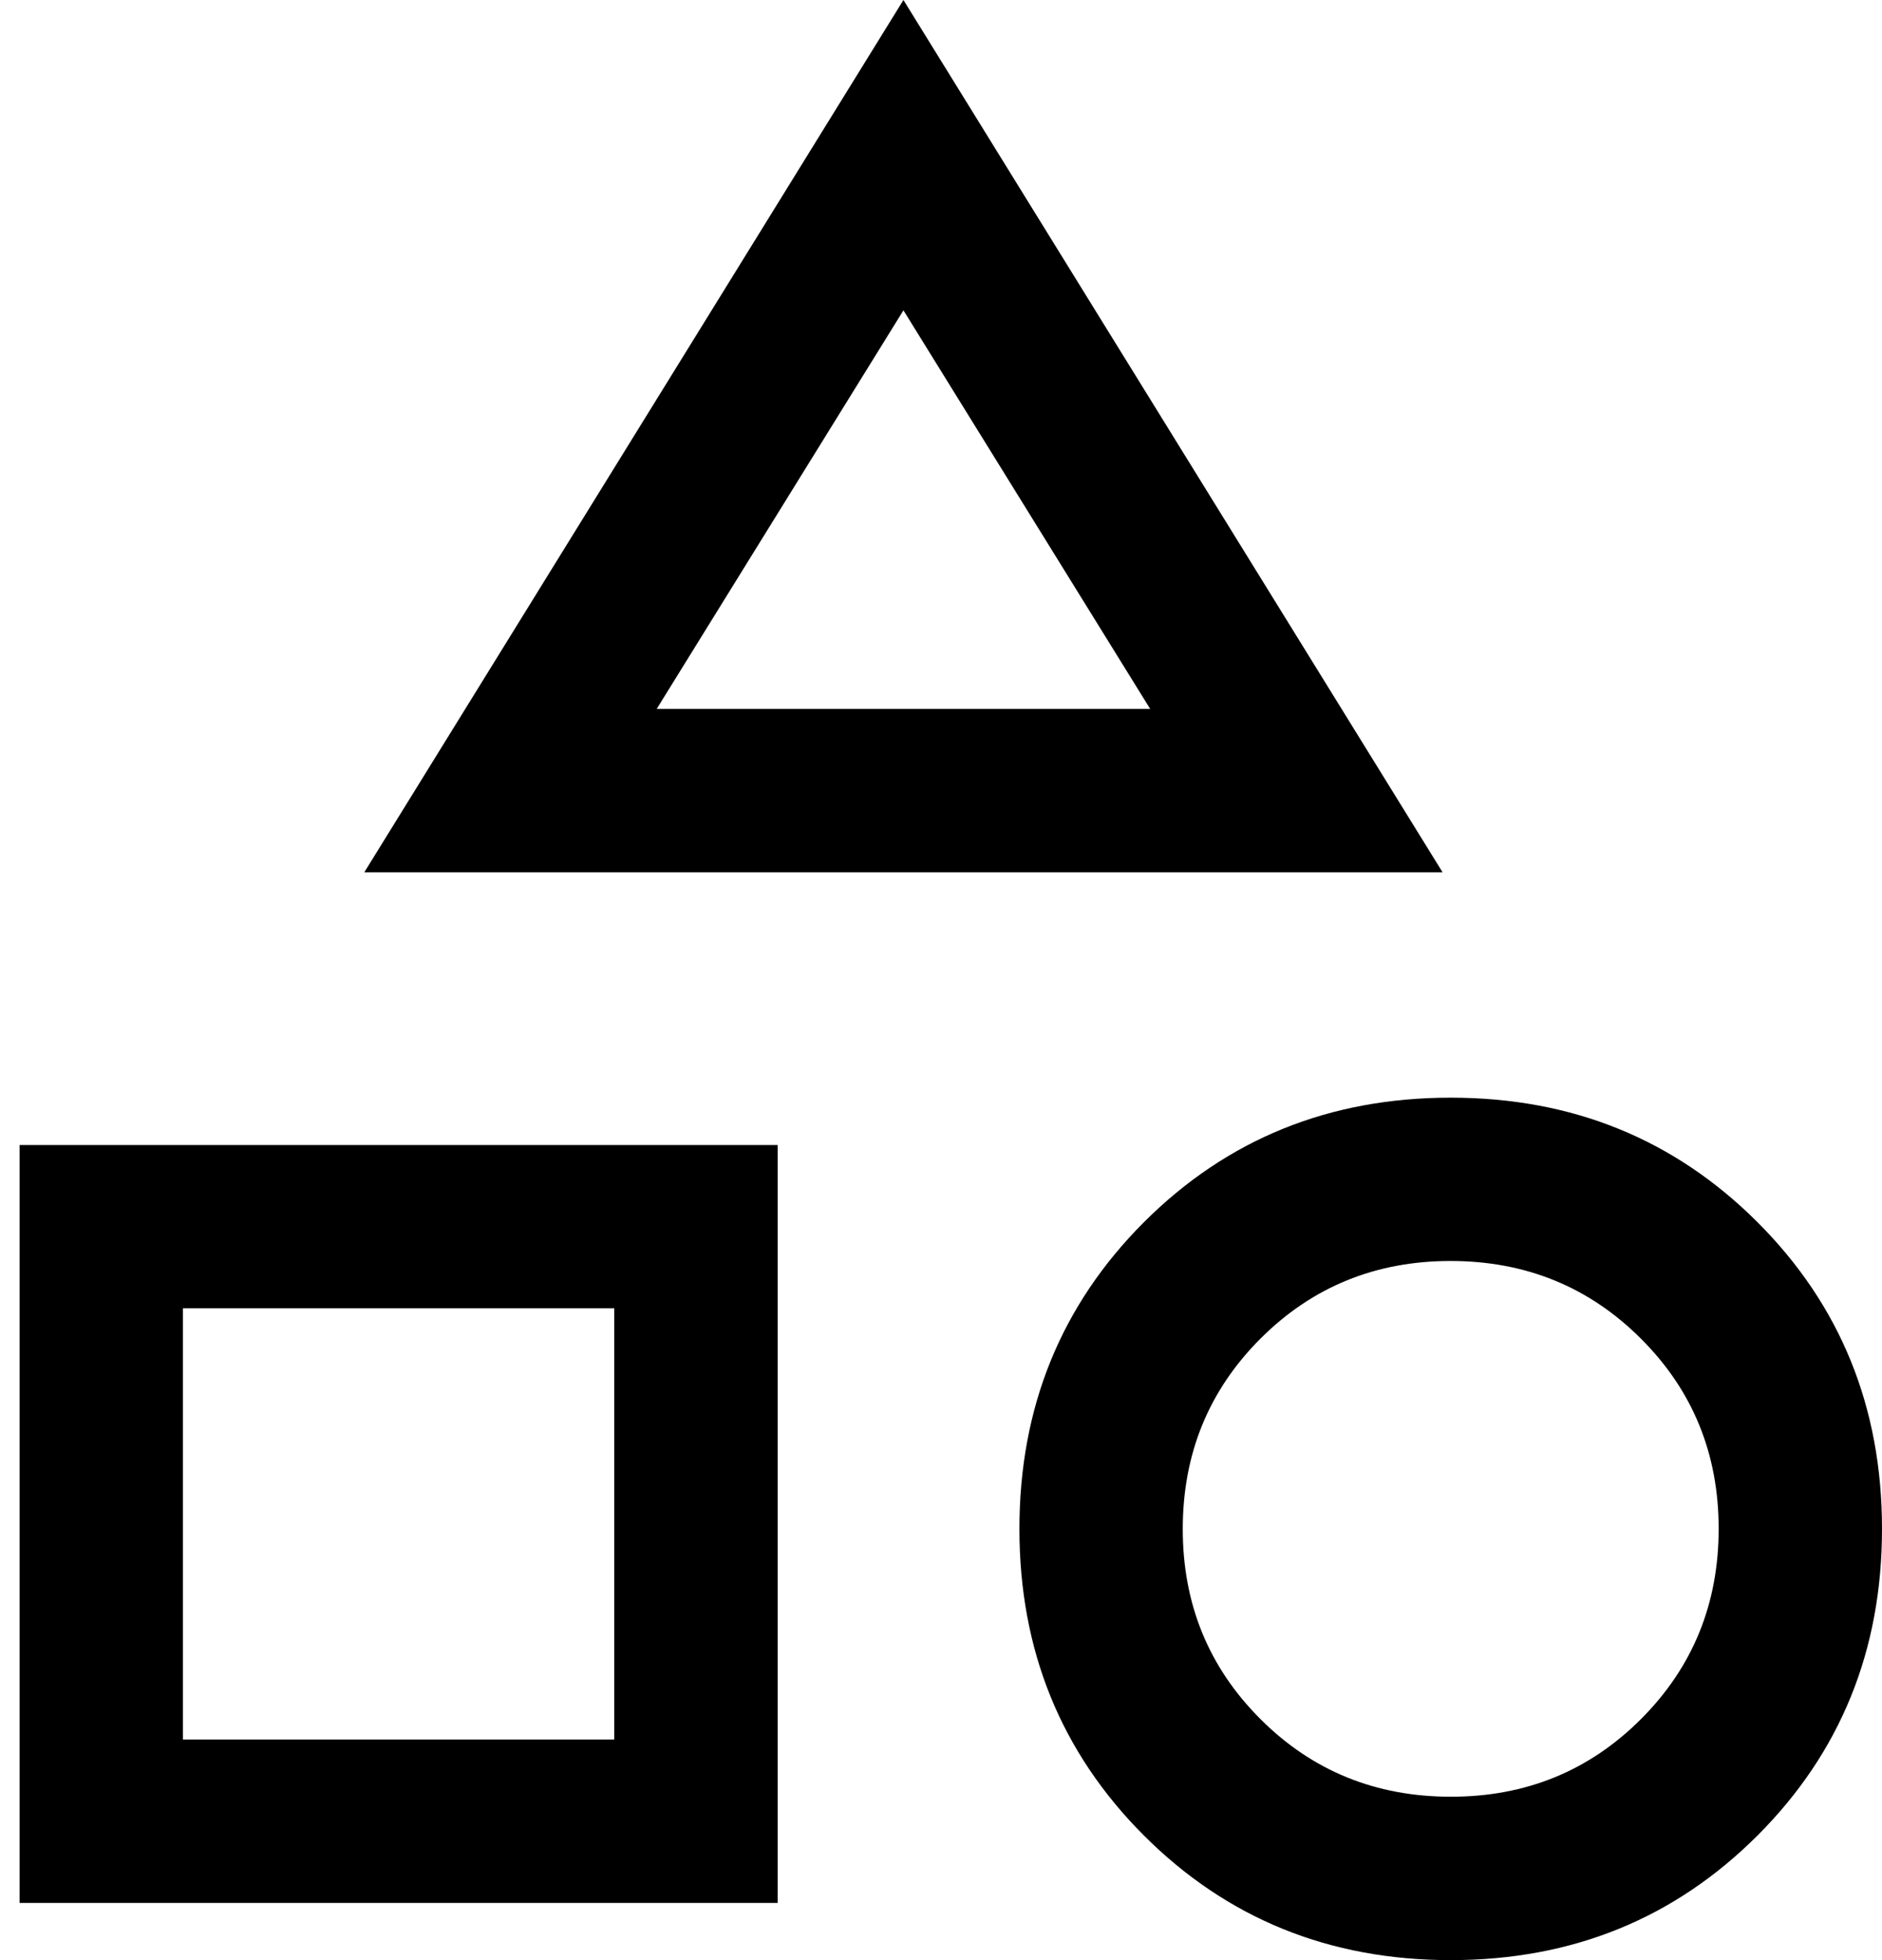 <svg width="24" height="25" viewBox="0 0 24 25" fill="none" xmlns="http://www.w3.org/2000/svg">
<path d="M4.646 11.125L11.521 -0L18.396 11.125H4.646ZM18.5 25C16.951 25 15.648 24.47 14.588 23.411C13.53 22.352 13 21.048 13 19.5C13 17.951 13.53 16.647 14.588 15.588C15.648 14.529 16.951 14 18.5 14C20.049 14 21.352 14.529 22.412 15.588C23.471 16.647 24 17.951 24 19.5C24 21.048 23.471 22.352 22.412 23.411C21.352 24.47 20.049 25 18.5 25ZM0.25 24.271V14.604H9.917V24.271H0.25ZM18.502 22.916C19.459 22.916 20.267 22.586 20.927 21.925C21.587 21.264 21.917 20.455 21.917 19.498C21.917 18.541 21.586 17.732 20.925 17.073C20.265 16.413 19.455 16.083 18.498 16.083C17.541 16.083 16.733 16.414 16.073 17.074C15.413 17.735 15.083 18.544 15.083 19.502C15.083 20.459 15.414 21.267 16.075 21.927C16.735 22.587 17.545 22.916 18.502 22.916ZM2.333 22.187H7.833V16.687H2.333V22.187ZM8.375 9.041H14.667L11.521 3.958L8.375 9.041Z" fill="black"/>
</svg>
